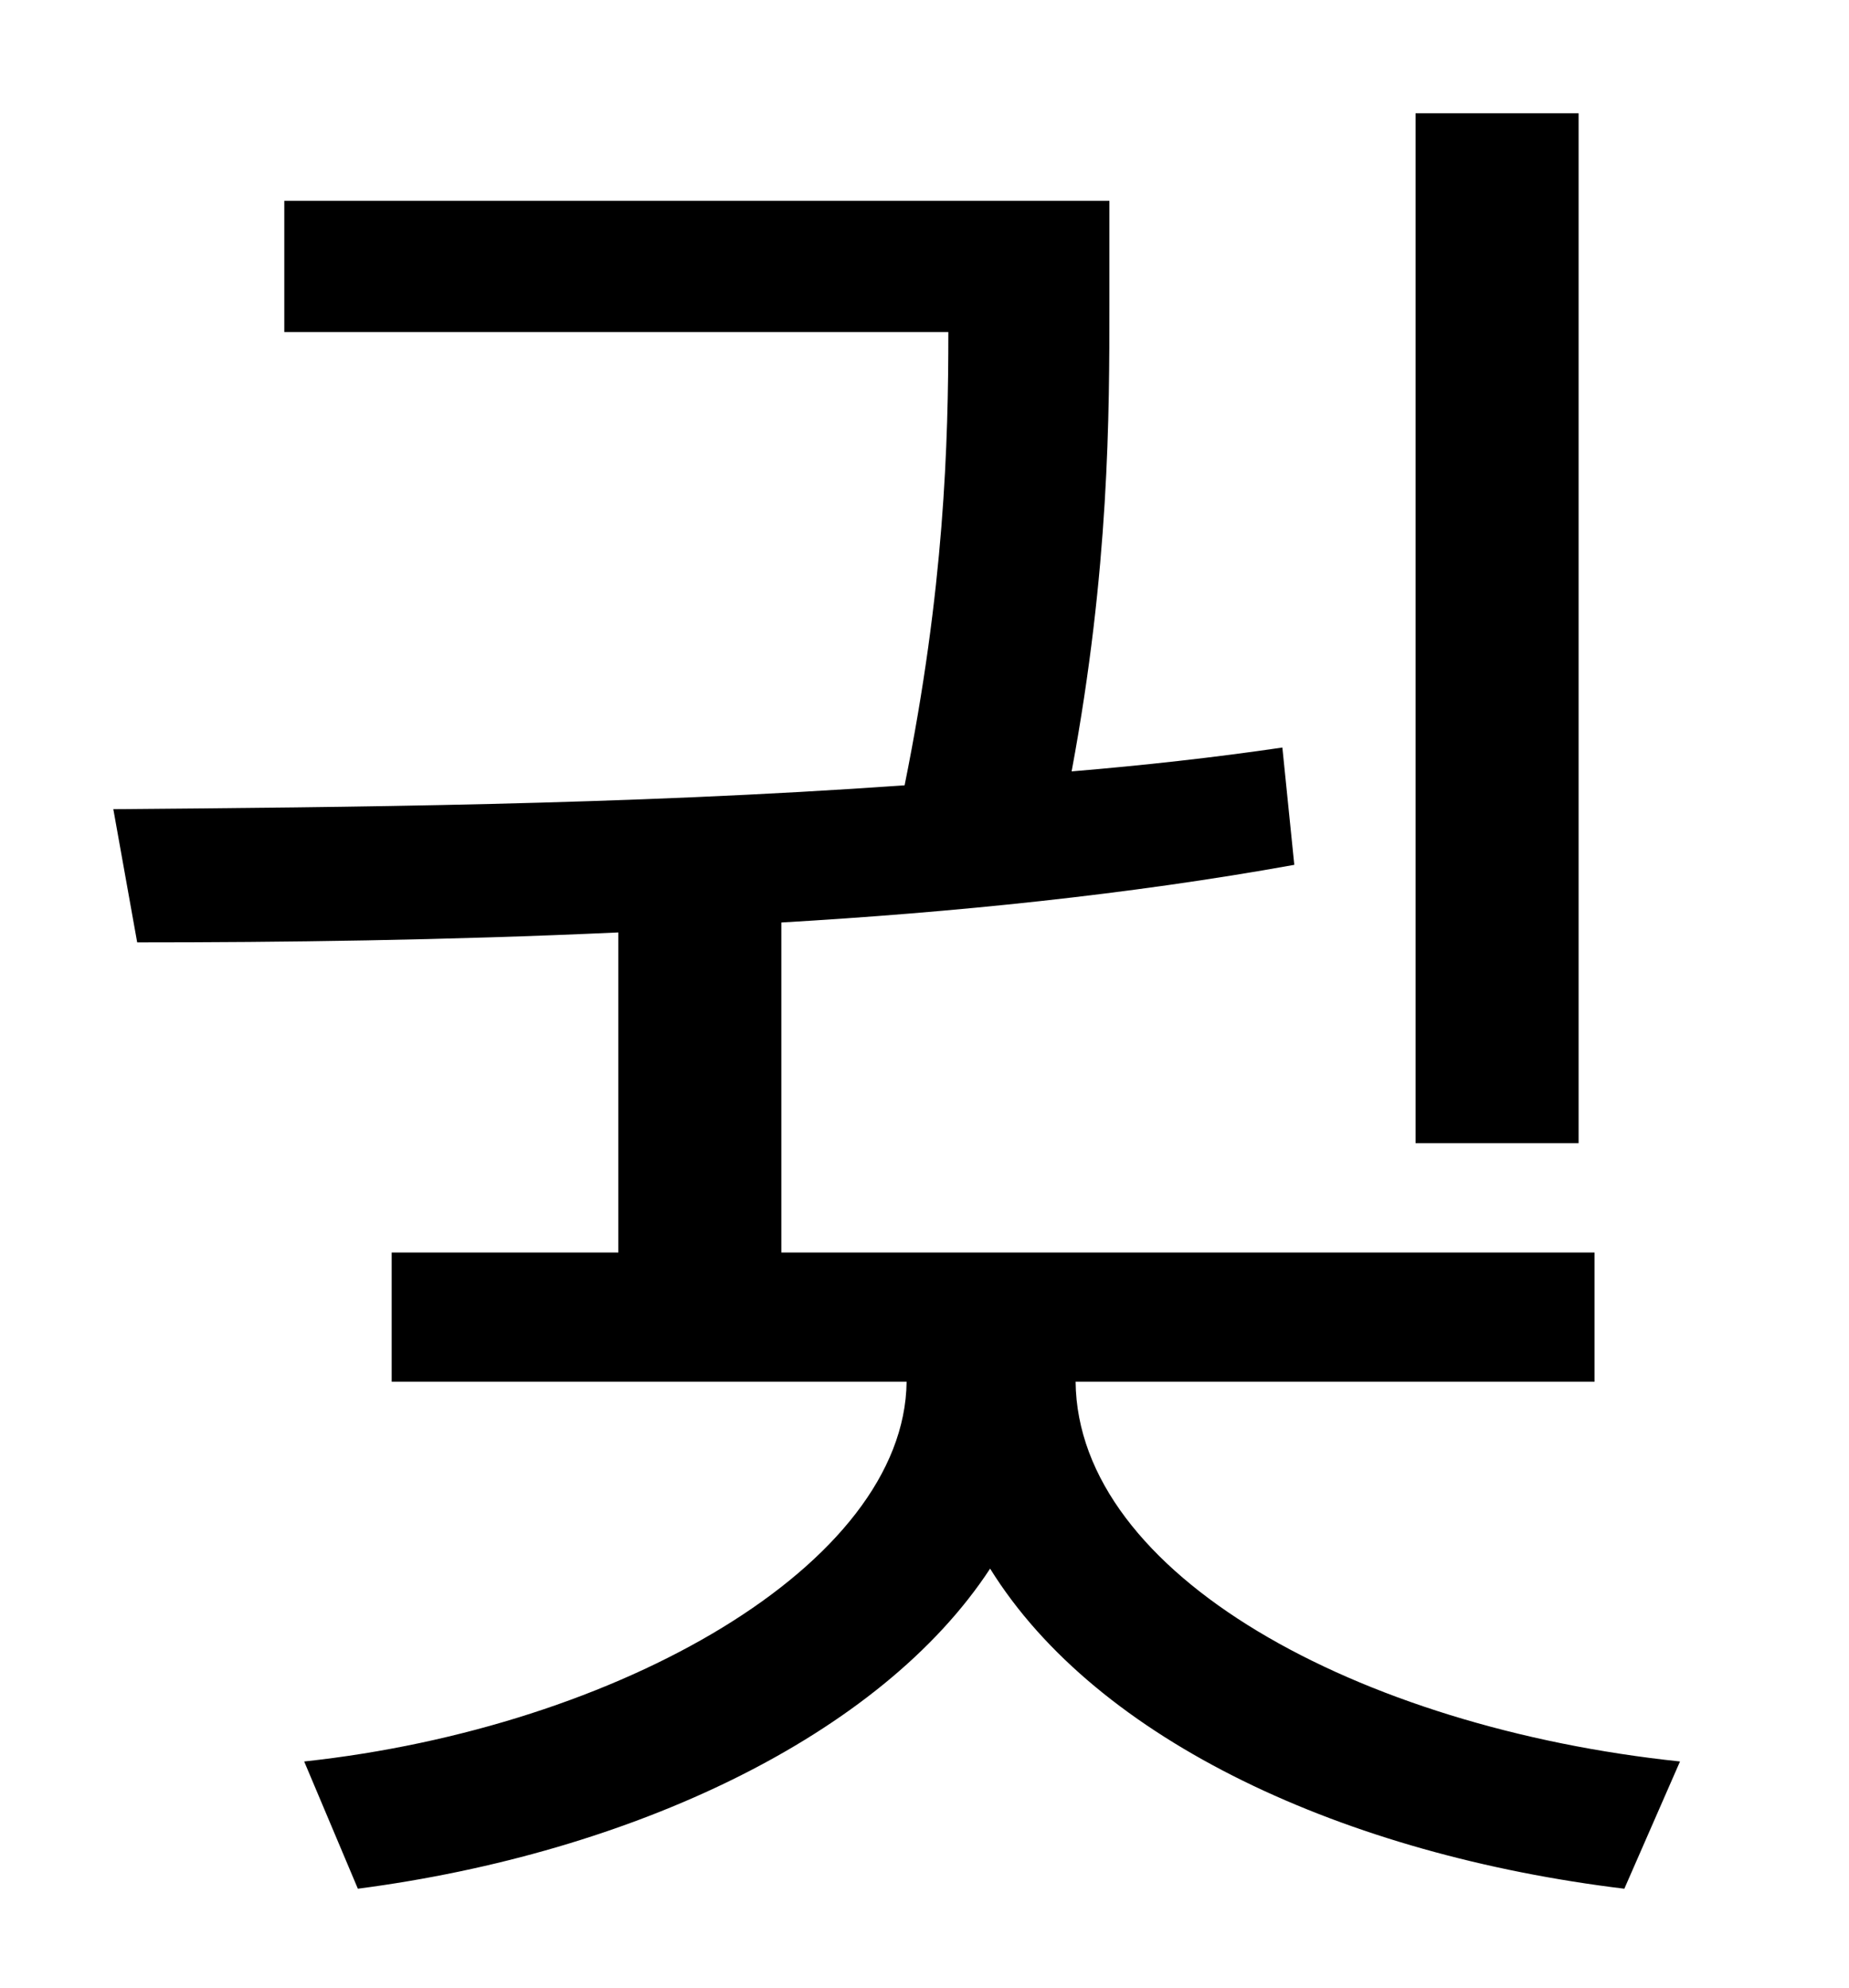 <?xml version="1.0" standalone="no"?>
<!DOCTYPE svg PUBLIC "-//W3C//DTD SVG 1.1//EN" "http://www.w3.org/Graphics/SVG/1.1/DTD/svg11.dtd" >
<svg xmlns="http://www.w3.org/2000/svg" xmlns:xlink="http://www.w3.org/1999/xlink" version="1.1" viewBox="-10 0 930 1000">
   <path fill="currentColor"
d="M784 57v518h-82v-518h82zM792 695h-261c1 97 142 174 304 191l-28 64c-140 -17 -265 -74 -319 -161c-55 84 -180 143 -318 161l-27 -64c158 -17 302 -99 303 -191h-259v-65h114v-161c-87 4 -170 5 -242 5l-12 -67c116 -1 257 -2 398 -12c20 -99 22 -172 22 -228h-334v-66
h415v52c0 55 0 133 -19 235c36 -3 72 -7 106 -12l6 59c-83 15 -172 24 -258 29v166h409v65z" />
</svg>
